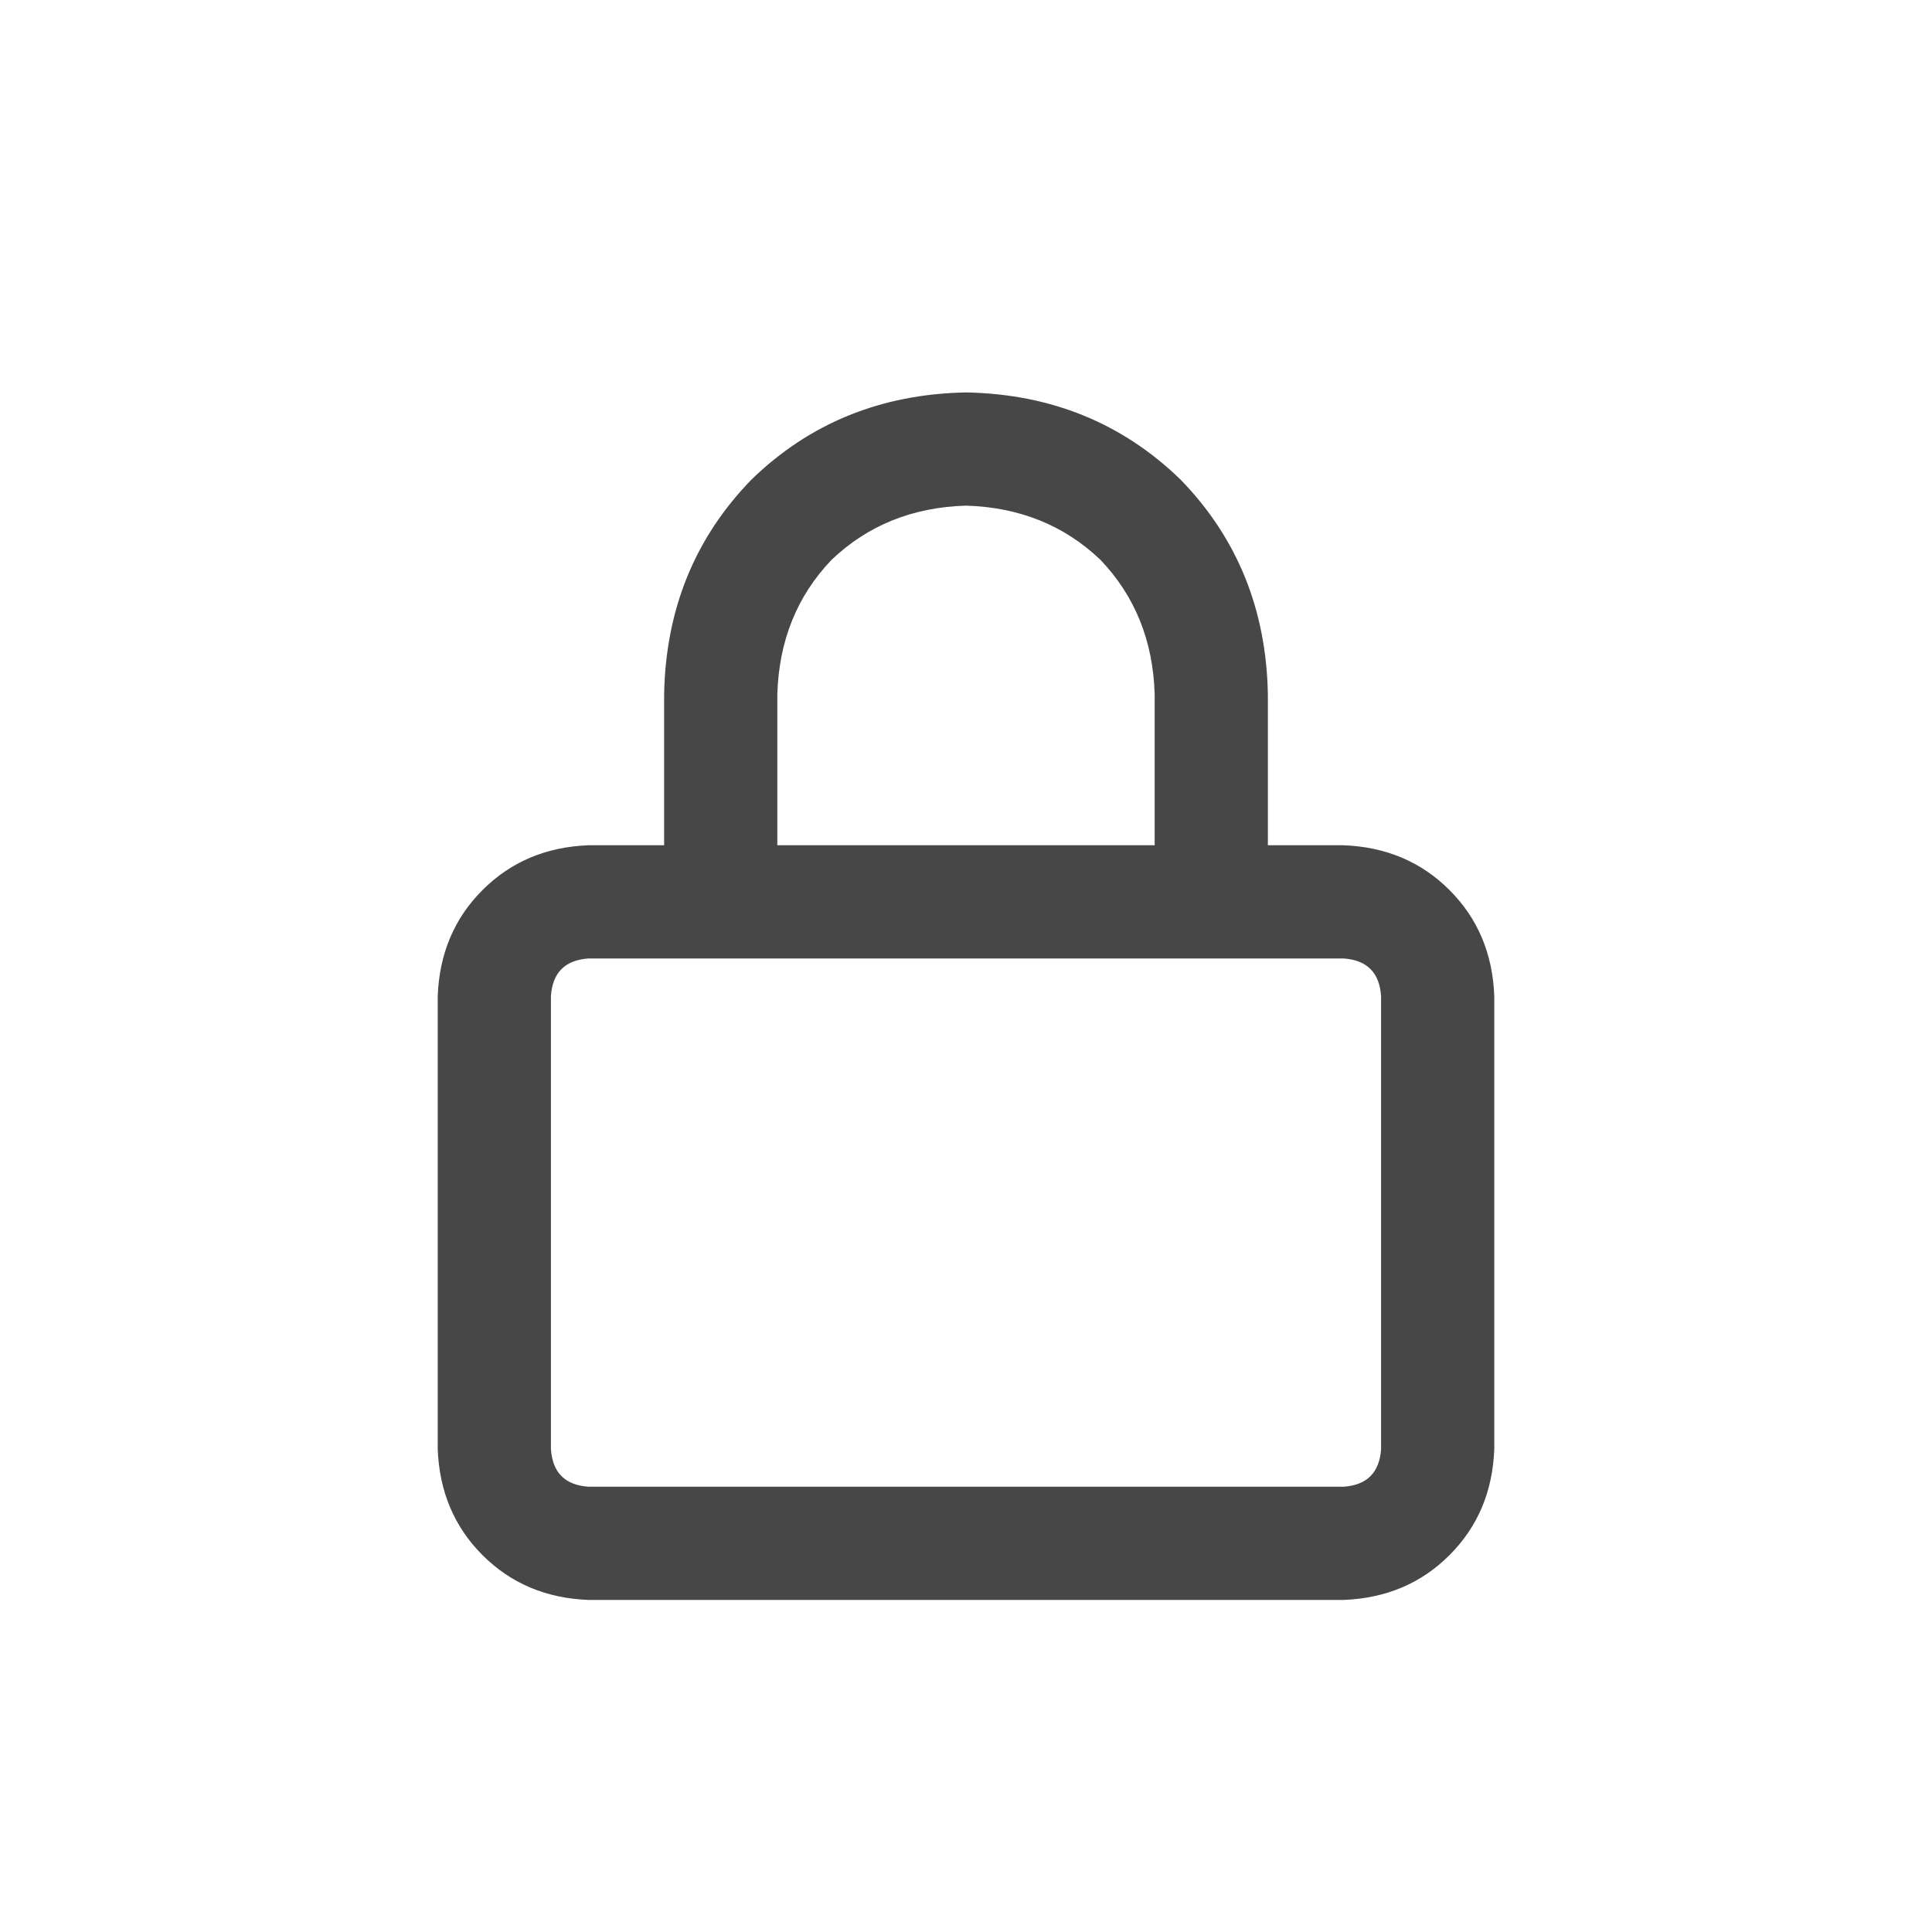 <svg width="32" height="32" viewBox="0 0 32 32" fill="none" xmlns="http://www.w3.org/2000/svg">
<g id="standalone / md / lock-md / bold">
<path id="icon" d="M12.875 11.5V14H19.125V11.5C19.099 10.615 18.799 9.872 18.227 9.273C17.628 8.701 16.885 8.401 16 8.375C15.115 8.401 14.372 8.701 13.773 9.273C13.2 9.872 12.901 10.615 12.875 11.5ZM11 14V11.5C11.026 10.094 11.508 8.909 12.445 7.945C13.409 7.008 14.594 6.526 16 6.5C17.406 6.526 18.591 7.008 19.555 7.945C20.492 8.909 20.974 10.094 21 11.5V14H22.25C22.953 14.026 23.539 14.273 24.008 14.742C24.477 15.211 24.724 15.797 24.75 16.5V24C24.724 24.703 24.477 25.289 24.008 25.758C23.539 26.227 22.953 26.474 22.25 26.5H9.75C9.047 26.474 8.461 26.227 7.992 25.758C7.523 25.289 7.276 24.703 7.25 24V16.5C7.276 15.797 7.523 15.211 7.992 14.742C8.461 14.273 9.047 14.026 9.75 14H11ZM9.125 16.5V24C9.151 24.391 9.359 24.599 9.75 24.625H22.25C22.641 24.599 22.849 24.391 22.875 24V16.5C22.849 16.109 22.641 15.901 22.25 15.875H9.75C9.359 15.901 9.151 16.109 9.125 16.5Z" fill="black" fill-opacity="0.72"/>
</g>
</svg>
